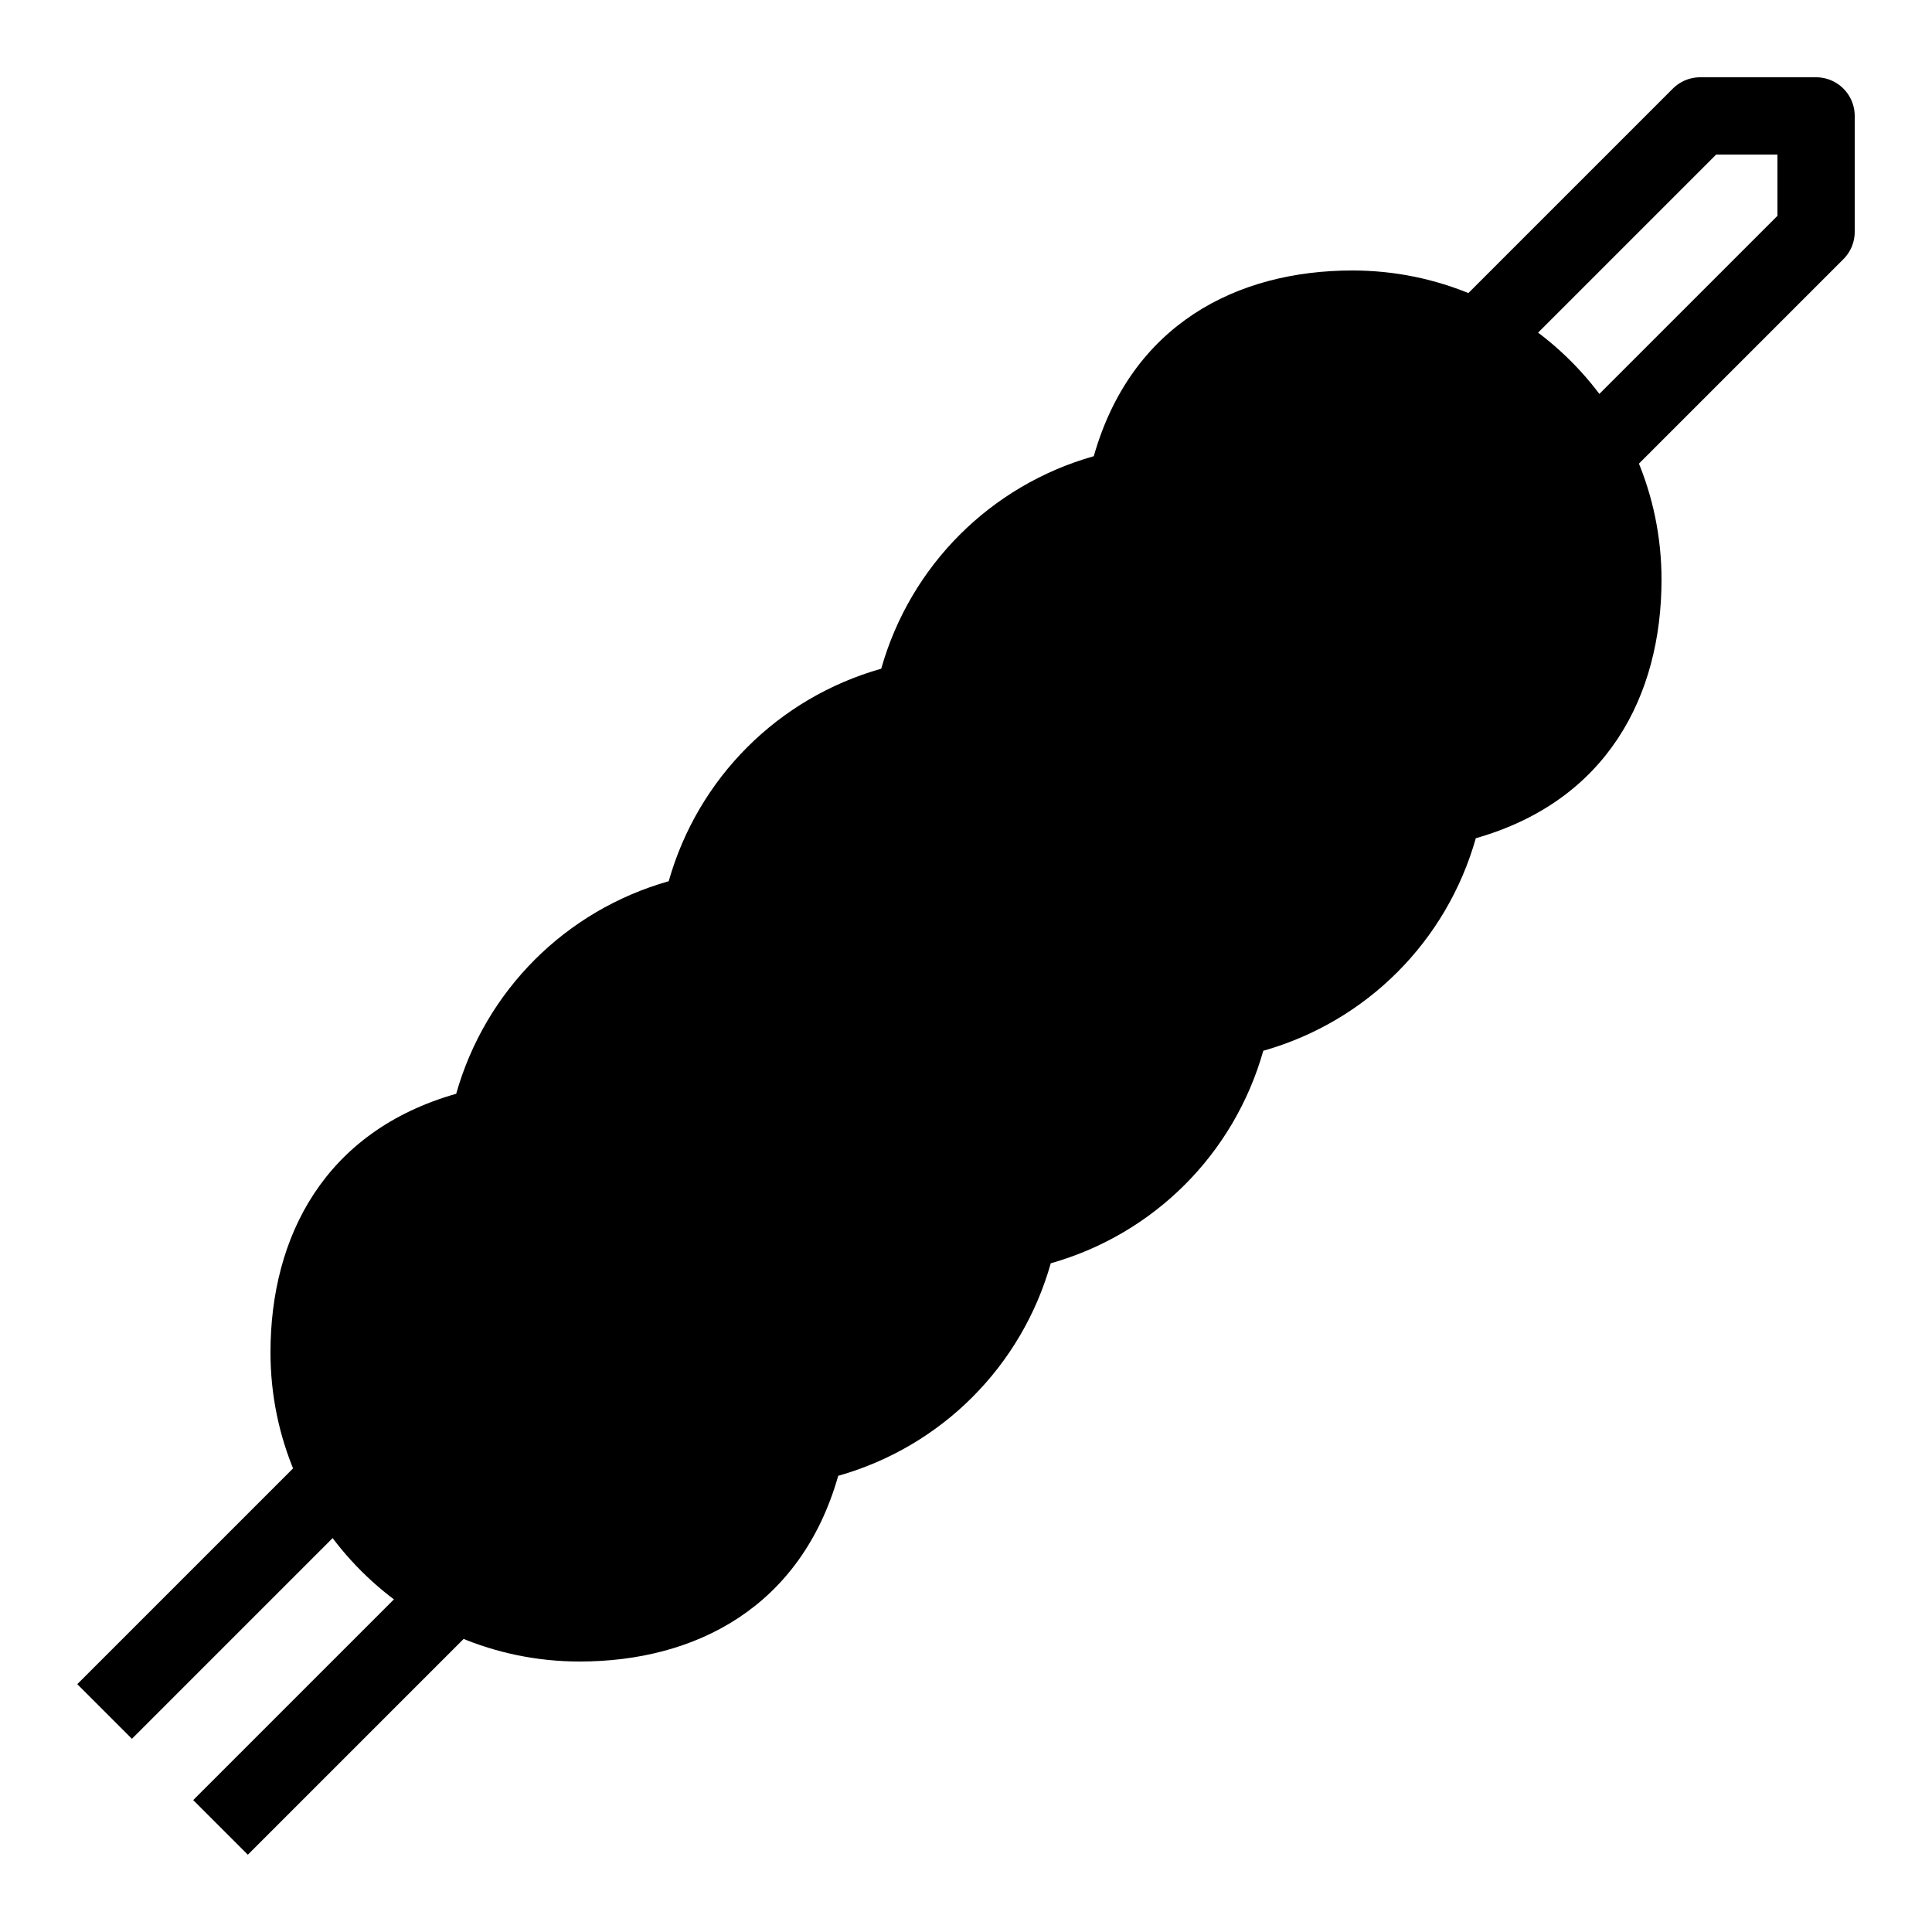 <?xml version="1.0" encoding="iso-8859-1"?><!-- Generator: Adobe Illustrator 22.1.0, SVG Export Plug-In . SVG Version: 6.00 Build 0)  --><svg xmlns="http://www.w3.org/2000/svg" xmlns:xlink="http://www.w3.org/1999/xlink" viewBox="0 0 50 50" width="50px" height="50px"><g></g><polyline style="fill:none;stroke:#000000;stroke-width:2;stroke-linecap:round;stroke-linejoin:round;stroke-miterlimit:10;" points="41,12 47,6 47,3 44,3 38,9 "/><path d="M8.394,37.299c-0.116,0.049-0.225,0.118-0.319,0.212L2,43.586L3.414,45l5.912-5.912C8.934,38.545,8.619,37.944,8.394,37.299z"/><path d="M10.912,40.674L5,46.586L6.414,48l6.075-6.075c0.094-0.094,0.163-0.203,0.212-0.319C12.056,41.381,11.455,41.066,10.912,40.674z"/><path d="M15,43c-4.411,0-8-3.589-8-8c0-3,1.405-5.726,4.806-6.693c0.756-2.671,2.83-4.745,5.5-5.501c0.756-2.67,2.83-4.744,5.5-5.5c0.756-2.67,2.83-4.744,5.501-5.5C29.274,8.405,32,7,35,7c4.411,0,8,3.589,8,8c0,3-1.405,5.726-4.806,6.693c-0.756,2.671-2.83,4.745-5.5,5.501c-0.756,2.67-2.83,4.744-5.5,5.5c-0.756,2.67-2.83,4.744-5.501,5.5C20.726,41.595,18,43,15,43z"/></svg>